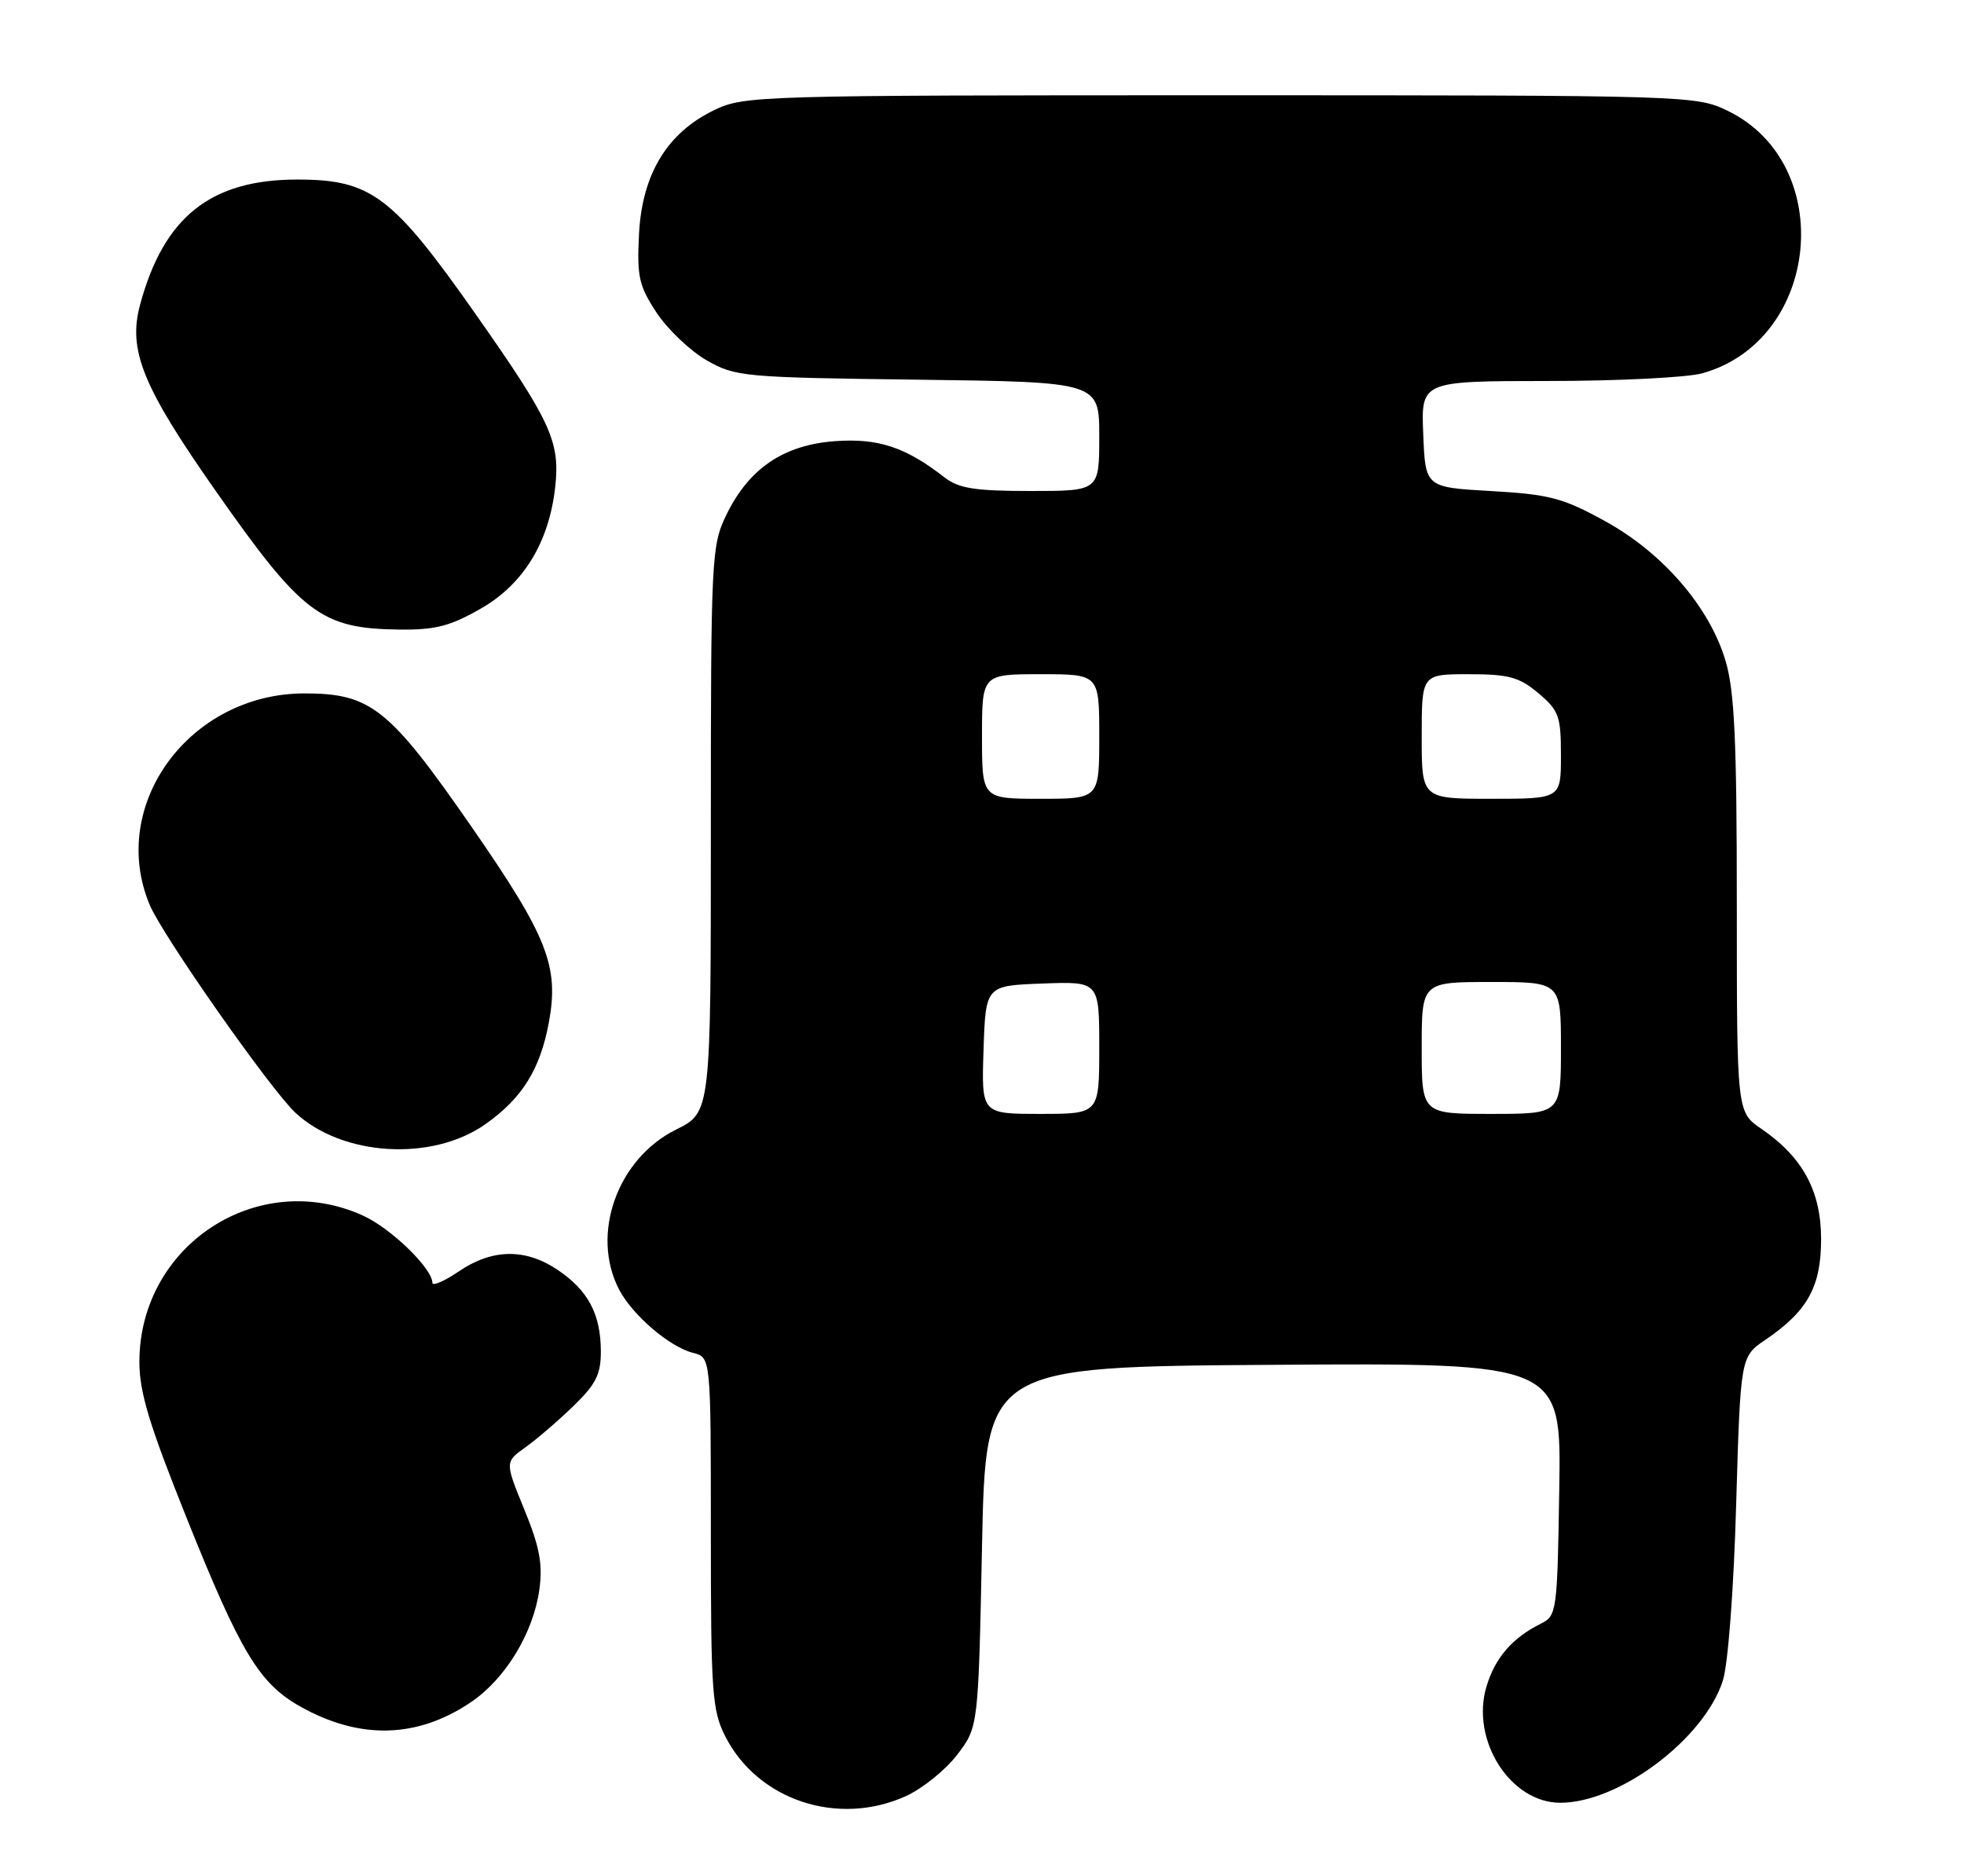 <?xml version="1.0" encoding="UTF-8" standalone="no"?>
<!DOCTYPE svg PUBLIC "-//W3C//DTD SVG 1.1//EN" "http://www.w3.org/Graphics/SVG/1.1/DTD/svg11.dtd" >
<svg xmlns="http://www.w3.org/2000/svg" xmlns:xlink="http://www.w3.org/1999/xlink" version="1.1" viewBox="0 0 268 256">
 <g >
 <path fill="currentColor"
d=" M 123.62 245.09 C 125.88 244.06 129.03 241.52 130.62 239.44 C 133.50 235.66 133.50 235.66 134.00 211.08 C 134.50 186.50 134.50 186.50 173.77 186.24 C 213.05 185.98 213.05 185.98 212.77 203.21 C 212.51 219.94 212.43 220.48 210.26 221.56 C 206.36 223.50 204.02 226.21 202.84 230.13 C 200.65 237.44 206.08 246.00 212.91 246.00 C 220.95 246.00 232.53 237.30 235.09 229.35 C 235.80 227.14 236.58 216.92 236.91 205.32 C 237.50 185.13 237.50 185.13 240.91 182.82 C 246.66 178.91 248.50 175.58 248.50 169.10 C 248.50 162.53 246.00 157.91 240.34 154.03 C 237.00 151.74 237.00 151.74 237.00 123.55 C 237.00 101.05 236.69 94.31 235.46 90.17 C 233.28 82.83 226.90 75.44 219.00 71.10 C 213.28 67.95 211.42 67.46 203.50 67.01 C 194.50 66.50 194.50 66.50 194.21 59.25 C 193.91 52.00 193.91 52.00 211.21 51.99 C 220.72 51.99 230.20 51.52 232.28 50.94 C 248.38 46.47 250.72 22.37 235.75 15.12 C 231.42 13.03 230.56 13.00 166.50 13.00 C 103.30 13.00 101.52 13.05 97.43 15.04 C 91.05 18.12 87.63 23.75 87.20 31.88 C 86.90 37.73 87.17 38.98 89.59 42.66 C 91.10 44.94 94.17 47.87 96.41 49.16 C 100.35 51.41 101.42 51.51 125.25 51.81 C 150.00 52.13 150.00 52.13 150.00 59.56 C 150.00 67.00 150.00 67.00 140.63 67.00 C 133.03 67.00 130.82 66.65 128.88 65.14 C 123.58 61.01 119.84 59.77 113.94 60.20 C 106.92 60.71 102.18 63.93 99.10 70.29 C 97.08 74.47 97.00 76.05 97.00 113.21 C 97.00 151.79 97.00 151.79 92.25 154.14 C 84.24 158.12 80.57 168.40 84.46 175.93 C 86.28 179.45 91.36 183.80 94.58 184.61 C 97.00 185.22 97.00 185.22 97.00 209.15 C 97.00 231.01 97.17 233.41 98.98 236.96 C 103.43 245.68 114.37 249.29 123.62 245.09 Z  M 64.31 232.24 C 69.01 229.04 72.79 222.79 73.60 216.90 C 74.08 213.43 73.63 211.07 71.55 205.99 C 68.89 199.50 68.89 199.50 71.69 197.50 C 73.23 196.40 76.18 193.87 78.24 191.87 C 81.32 188.89 82.00 187.54 81.99 184.37 C 81.97 179.31 80.25 176.08 76.09 173.28 C 71.70 170.33 67.18 170.39 62.64 173.47 C 60.64 174.83 59.00 175.54 59.00 175.05 C 59.00 173.09 53.35 167.61 49.54 165.88 C 35.21 159.37 19.09 169.87 19.02 185.76 C 19.00 189.93 20.34 194.35 25.48 207.17 C 32.82 225.49 35.37 229.72 40.98 232.87 C 49.11 237.44 56.99 237.22 64.31 232.24 Z  M 66.21 153.42 C 71.22 149.90 73.69 145.96 74.88 139.60 C 76.33 131.87 74.74 127.83 64.35 112.83 C 53.13 96.65 50.61 94.62 41.56 94.62 C 25.87 94.62 14.72 109.83 20.42 123.46 C 22.16 127.64 36.88 148.63 40.31 151.84 C 46.68 157.78 58.93 158.54 66.21 153.42 Z  M 65.64 83.03 C 71.43 79.71 74.91 74.02 75.76 66.48 C 76.45 60.27 75.19 57.51 64.94 42.92 C 53.56 26.70 50.64 24.50 40.57 24.50 C 28.74 24.50 22.34 29.60 19.11 41.60 C 17.44 47.80 19.46 52.77 29.44 67.00 C 41.24 83.83 43.82 85.78 54.50 85.91 C 59.40 85.97 61.45 85.44 65.64 83.03 Z  M 134.21 143.25 C 134.50 134.50 134.50 134.50 142.25 134.21 C 150.00 133.92 150.00 133.92 150.00 142.96 C 150.00 152.00 150.00 152.00 141.96 152.00 C 133.92 152.00 133.92 152.00 134.21 143.25 Z  M 194.00 143.00 C 194.00 134.00 194.00 134.00 203.50 134.00 C 213.00 134.00 213.00 134.00 213.00 143.00 C 213.00 152.00 213.00 152.00 203.50 152.00 C 194.00 152.00 194.00 152.00 194.00 143.00 Z  M 134.00 100.50 C 134.00 92.00 134.00 92.00 142.00 92.00 C 150.00 92.00 150.00 92.00 150.00 100.50 C 150.00 109.00 150.00 109.00 142.00 109.00 C 134.00 109.00 134.00 109.00 134.00 100.50 Z  M 194.00 100.50 C 194.00 92.00 194.00 92.00 200.42 92.00 C 205.87 92.00 207.31 92.39 209.92 94.59 C 212.72 96.94 213.00 97.72 213.00 103.09 C 213.00 109.00 213.00 109.00 203.50 109.00 C 194.00 109.00 194.00 109.00 194.00 100.50 Z "/>
</g>
</svg>